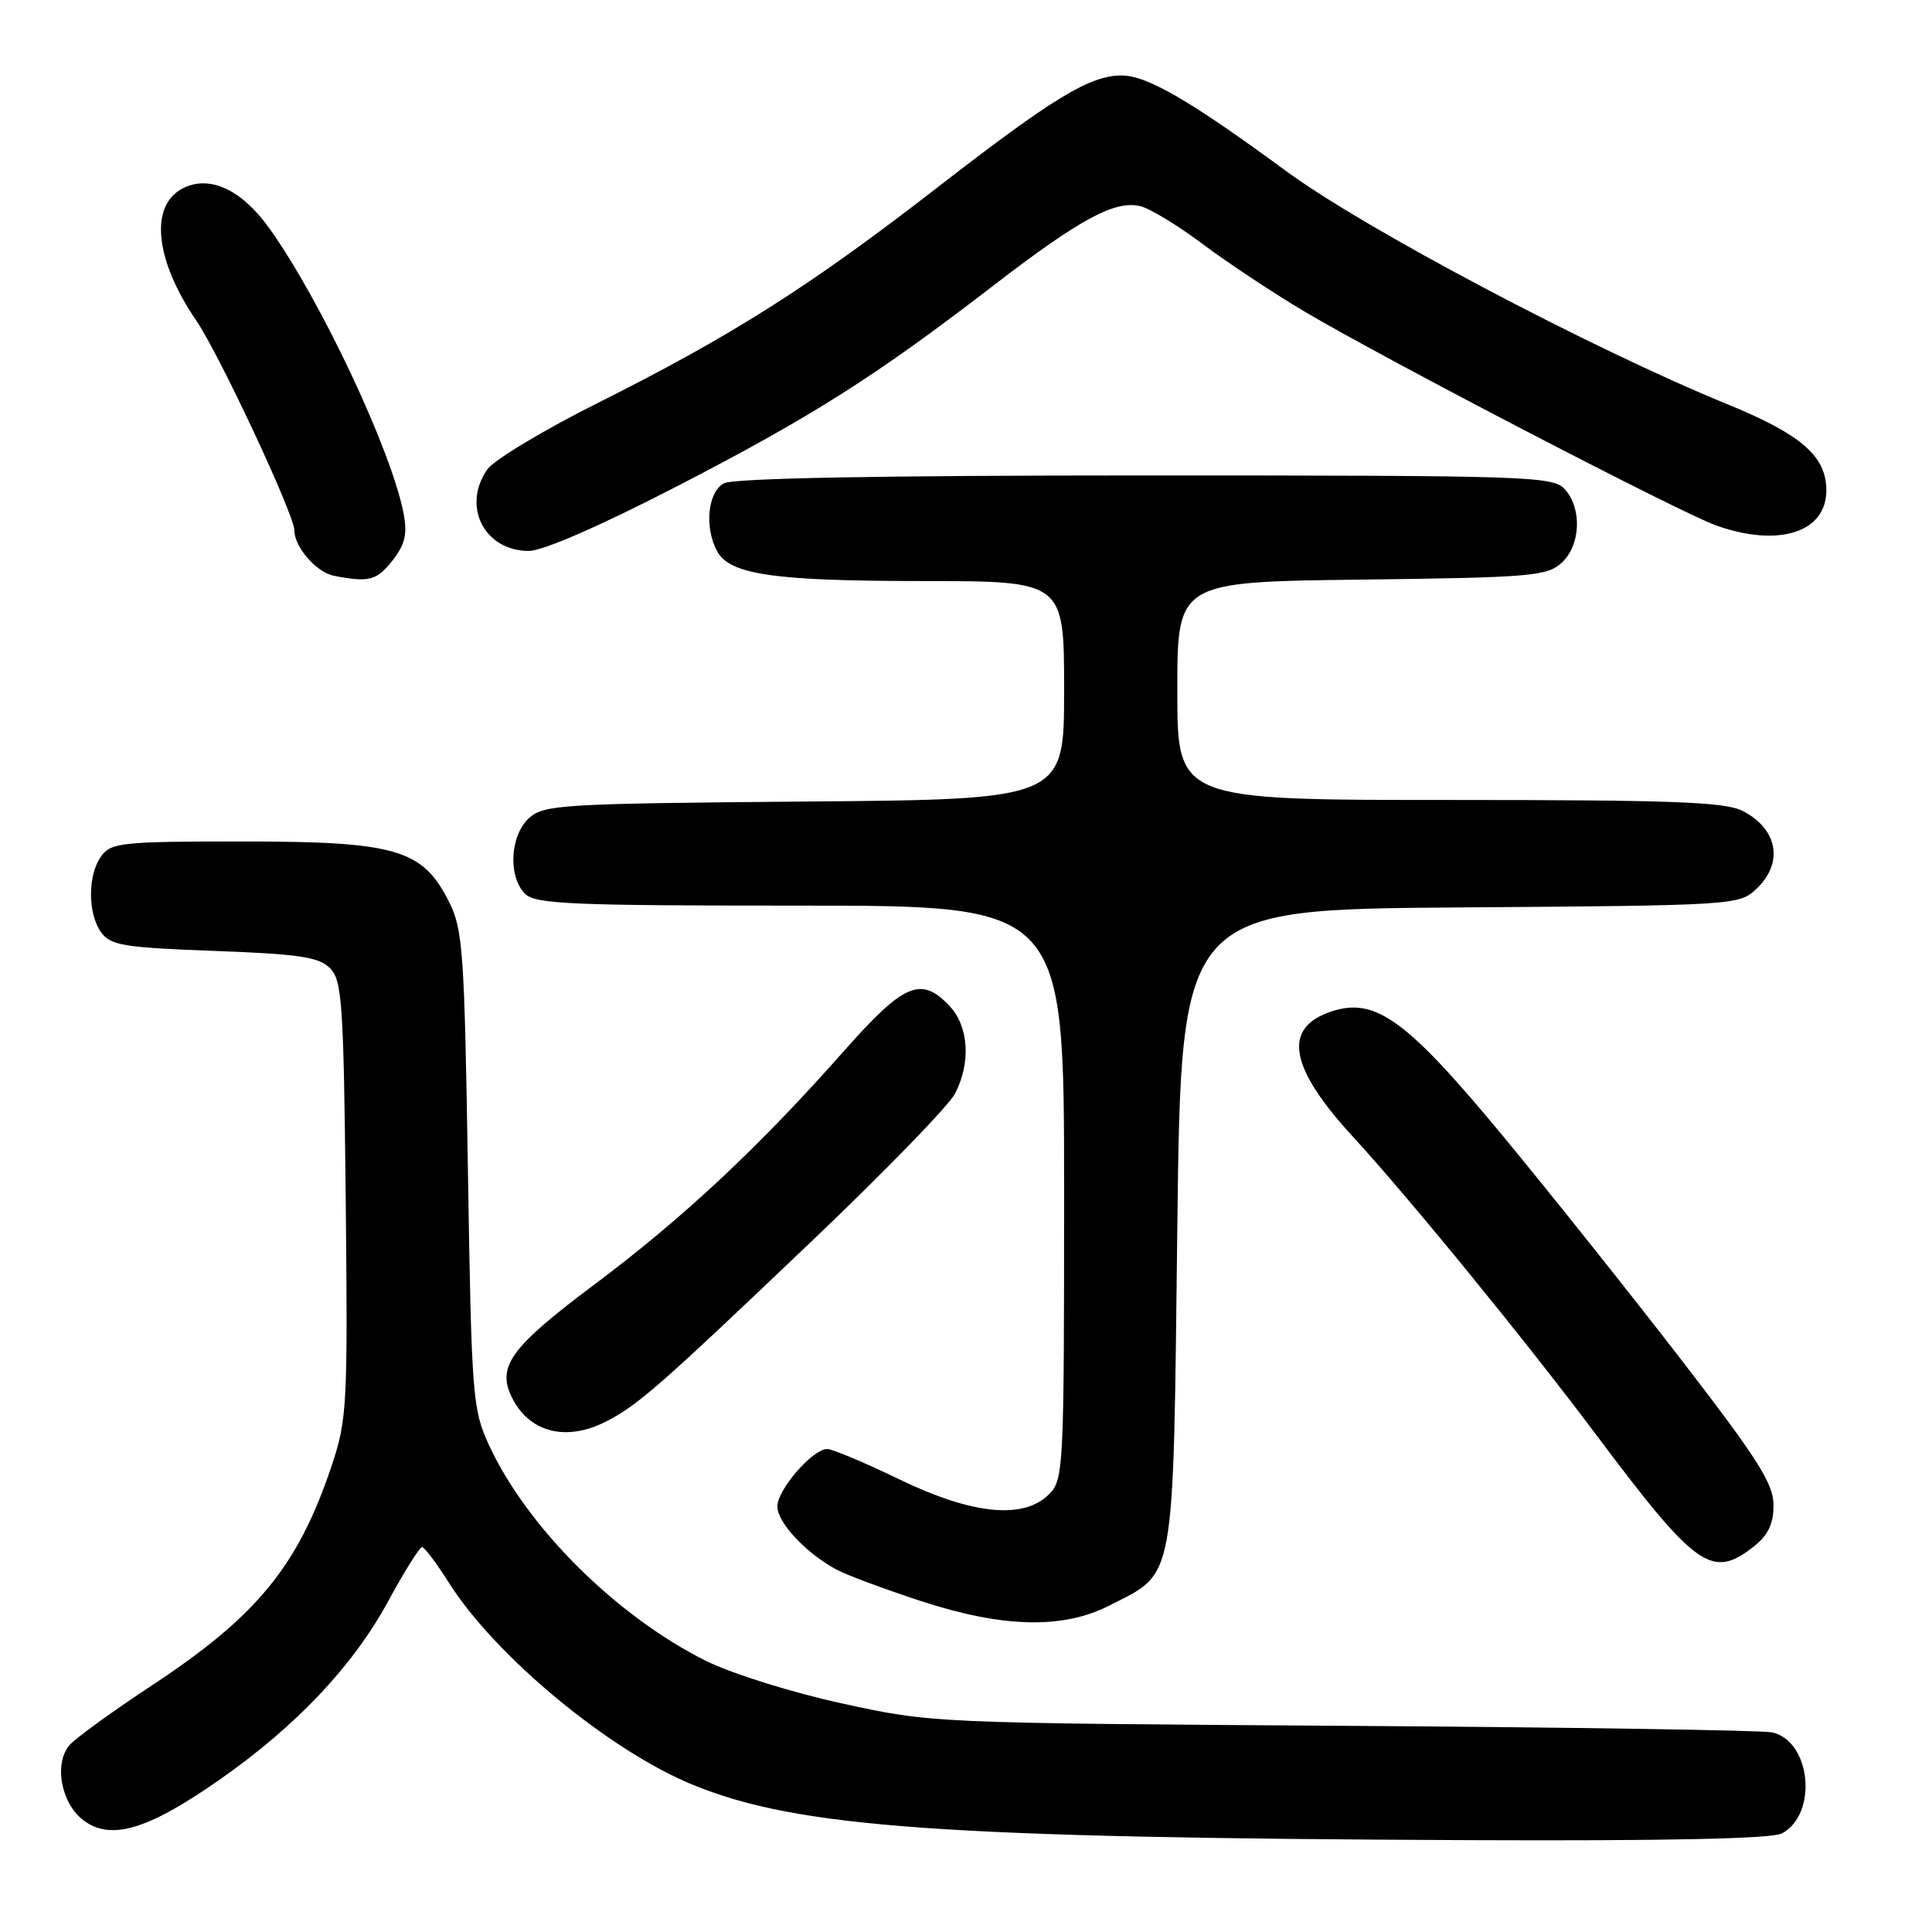 <?xml version="1.0" encoding="UTF-8" standalone="no"?>
<!DOCTYPE svg PUBLIC "-//W3C//DTD SVG 1.1//EN" "http://www.w3.org/Graphics/SVG/1.1/DTD/svg11.dtd" >
<svg xmlns="http://www.w3.org/2000/svg" xmlns:xlink="http://www.w3.org/1999/xlink" version="1.1" viewBox="0 0 256 256">
 <g >
 <path fill="currentColor"
d=" M 236.11 242.94 C 240.91 240.37 239.98 230.71 234.82 229.55 C 233.54 229.27 207.98 228.87 178.00 228.68 C 123.67 228.32 123.46 228.32 111.60 225.72 C 105.02 224.29 96.96 221.77 93.60 220.10 C 81.70 214.19 69.82 202.38 64.78 191.45 C 62.61 186.72 62.48 185.11 62.00 155.00 C 61.54 126.09 61.34 123.17 59.50 119.50 C 56.01 112.53 52.50 111.50 32.17 111.50 C 16.17 111.50 14.73 111.65 13.42 113.44 C 11.60 115.93 11.60 121.06 13.42 123.56 C 14.66 125.27 16.46 125.56 28.38 126.00 C 39.61 126.41 42.24 126.81 43.72 128.28 C 45.33 129.90 45.53 132.81 45.81 158.90 C 46.09 186.11 45.99 188.09 43.98 194.12 C 39.52 207.47 34.12 214.09 20.18 223.29 C 14.85 226.80 9.91 230.39 9.18 231.27 C 7.11 233.78 8.12 239.02 11.10 241.23 C 14.71 243.92 19.61 242.45 29.08 235.83 C 39.24 228.73 46.76 220.77 51.42 212.20 C 53.57 208.24 55.60 205.00 55.92 205.00 C 56.24 205.00 57.83 207.11 59.46 209.69 C 65.64 219.48 80.81 232.03 91.89 236.53 C 105.78 242.18 124.92 243.54 194.82 243.83 C 220.93 243.94 234.80 243.64 236.11 242.94 Z  M 146.98 212.75 C 155.84 208.22 155.43 210.49 156.00 162.68 C 156.50 120.50 156.50 120.50 193.45 120.24 C 229.76 119.98 230.44 119.94 232.70 117.81 C 236.37 114.37 235.60 109.88 230.93 107.46 C 228.60 106.26 221.73 106.00 192.05 106.00 C 156.00 106.00 156.00 106.00 156.00 91.55 C 156.00 77.10 156.00 77.10 180.40 76.80 C 202.74 76.53 204.97 76.34 206.90 74.60 C 209.44 72.29 209.67 67.40 207.35 64.83 C 205.78 63.10 202.74 63.00 151.78 63.00 C 116.53 63.00 97.20 63.36 95.93 64.04 C 93.79 65.18 93.31 69.85 95.01 73.02 C 96.68 76.14 102.53 76.99 122.25 76.99 C 141.00 77.00 141.00 77.00 141.00 91.46 C 141.00 105.93 141.00 105.93 106.60 106.21 C 74.41 106.48 72.07 106.62 70.10 108.40 C 67.58 110.69 67.29 116.14 69.57 118.43 C 70.94 119.80 75.65 120.00 106.07 120.00 C 141.00 120.00 141.00 120.00 141.00 158.00 C 141.00 194.67 140.93 196.07 139.00 198.00 C 135.62 201.38 128.83 200.70 119.12 196.00 C 114.57 193.80 110.29 192.00 109.61 192.00 C 107.68 192.00 103.00 197.39 103.00 199.62 C 103.00 201.78 106.95 205.95 111.00 208.06 C 112.38 208.77 117.33 210.61 122.00 212.14 C 132.86 215.70 140.83 215.89 146.98 212.75 Z  M 232.37 204.93 C 234.29 203.41 235.00 201.94 235.00 199.44 C 235.00 196.59 232.93 193.34 222.75 180.14 C 216.01 171.40 205.43 158.13 199.24 150.64 C 186.39 135.11 182.26 132.10 176.43 134.02 C 169.90 136.18 170.80 141.40 179.26 150.61 C 186.66 158.66 202.20 177.69 211.55 190.18 C 224.77 207.81 226.84 209.28 232.37 204.93 Z  M 80.30 188.36 C 84.55 186.19 87.42 183.66 107.79 164.24 C 117.30 155.17 125.74 146.48 126.54 144.92 C 128.67 140.81 128.37 136.02 125.83 133.31 C 122.05 129.30 119.79 130.26 111.84 139.25 C 100.58 151.99 90.50 161.42 78.73 170.23 C 67.46 178.67 65.69 181.18 67.99 185.48 C 70.34 189.87 75.15 191.00 80.30 188.36 Z  M 52.00 74.28 C 53.66 72.17 53.99 70.78 53.49 68.11 C 51.95 59.87 42.57 39.91 35.74 30.32 C 32.13 25.25 27.99 23.23 24.48 24.83 C 19.76 26.98 20.40 34.26 26.02 42.50 C 29.06 46.95 39.00 68.21 39.00 70.25 C 39.00 72.49 41.92 75.84 44.26 76.30 C 48.90 77.19 49.91 76.93 52.00 74.28 Z  M 89.66 64.46 C 107.56 55.22 115.99 49.88 131.55 37.90 C 143.09 29.01 147.79 26.47 151.14 27.33 C 152.44 27.66 156.16 29.93 159.40 32.37 C 162.65 34.80 168.72 38.83 172.90 41.31 C 183.45 47.56 222.66 67.94 227.38 69.62 C 235.66 72.57 242.00 70.56 242.00 64.98 C 242.00 60.44 238.69 57.57 228.81 53.53 C 210.90 46.21 180.85 30.33 170.49 22.72 C 157.70 13.32 151.99 10.00 148.62 10.00 C 144.40 10.00 139.52 12.97 124.12 24.91 C 107.30 37.95 96.98 44.49 79.20 53.40 C 72.03 56.99 65.45 60.95 64.58 62.19 C 61.16 67.06 64.17 73.00 70.06 73.00 C 71.94 73.00 79.49 69.71 89.66 64.46 Z "/>
</g>
</svg>